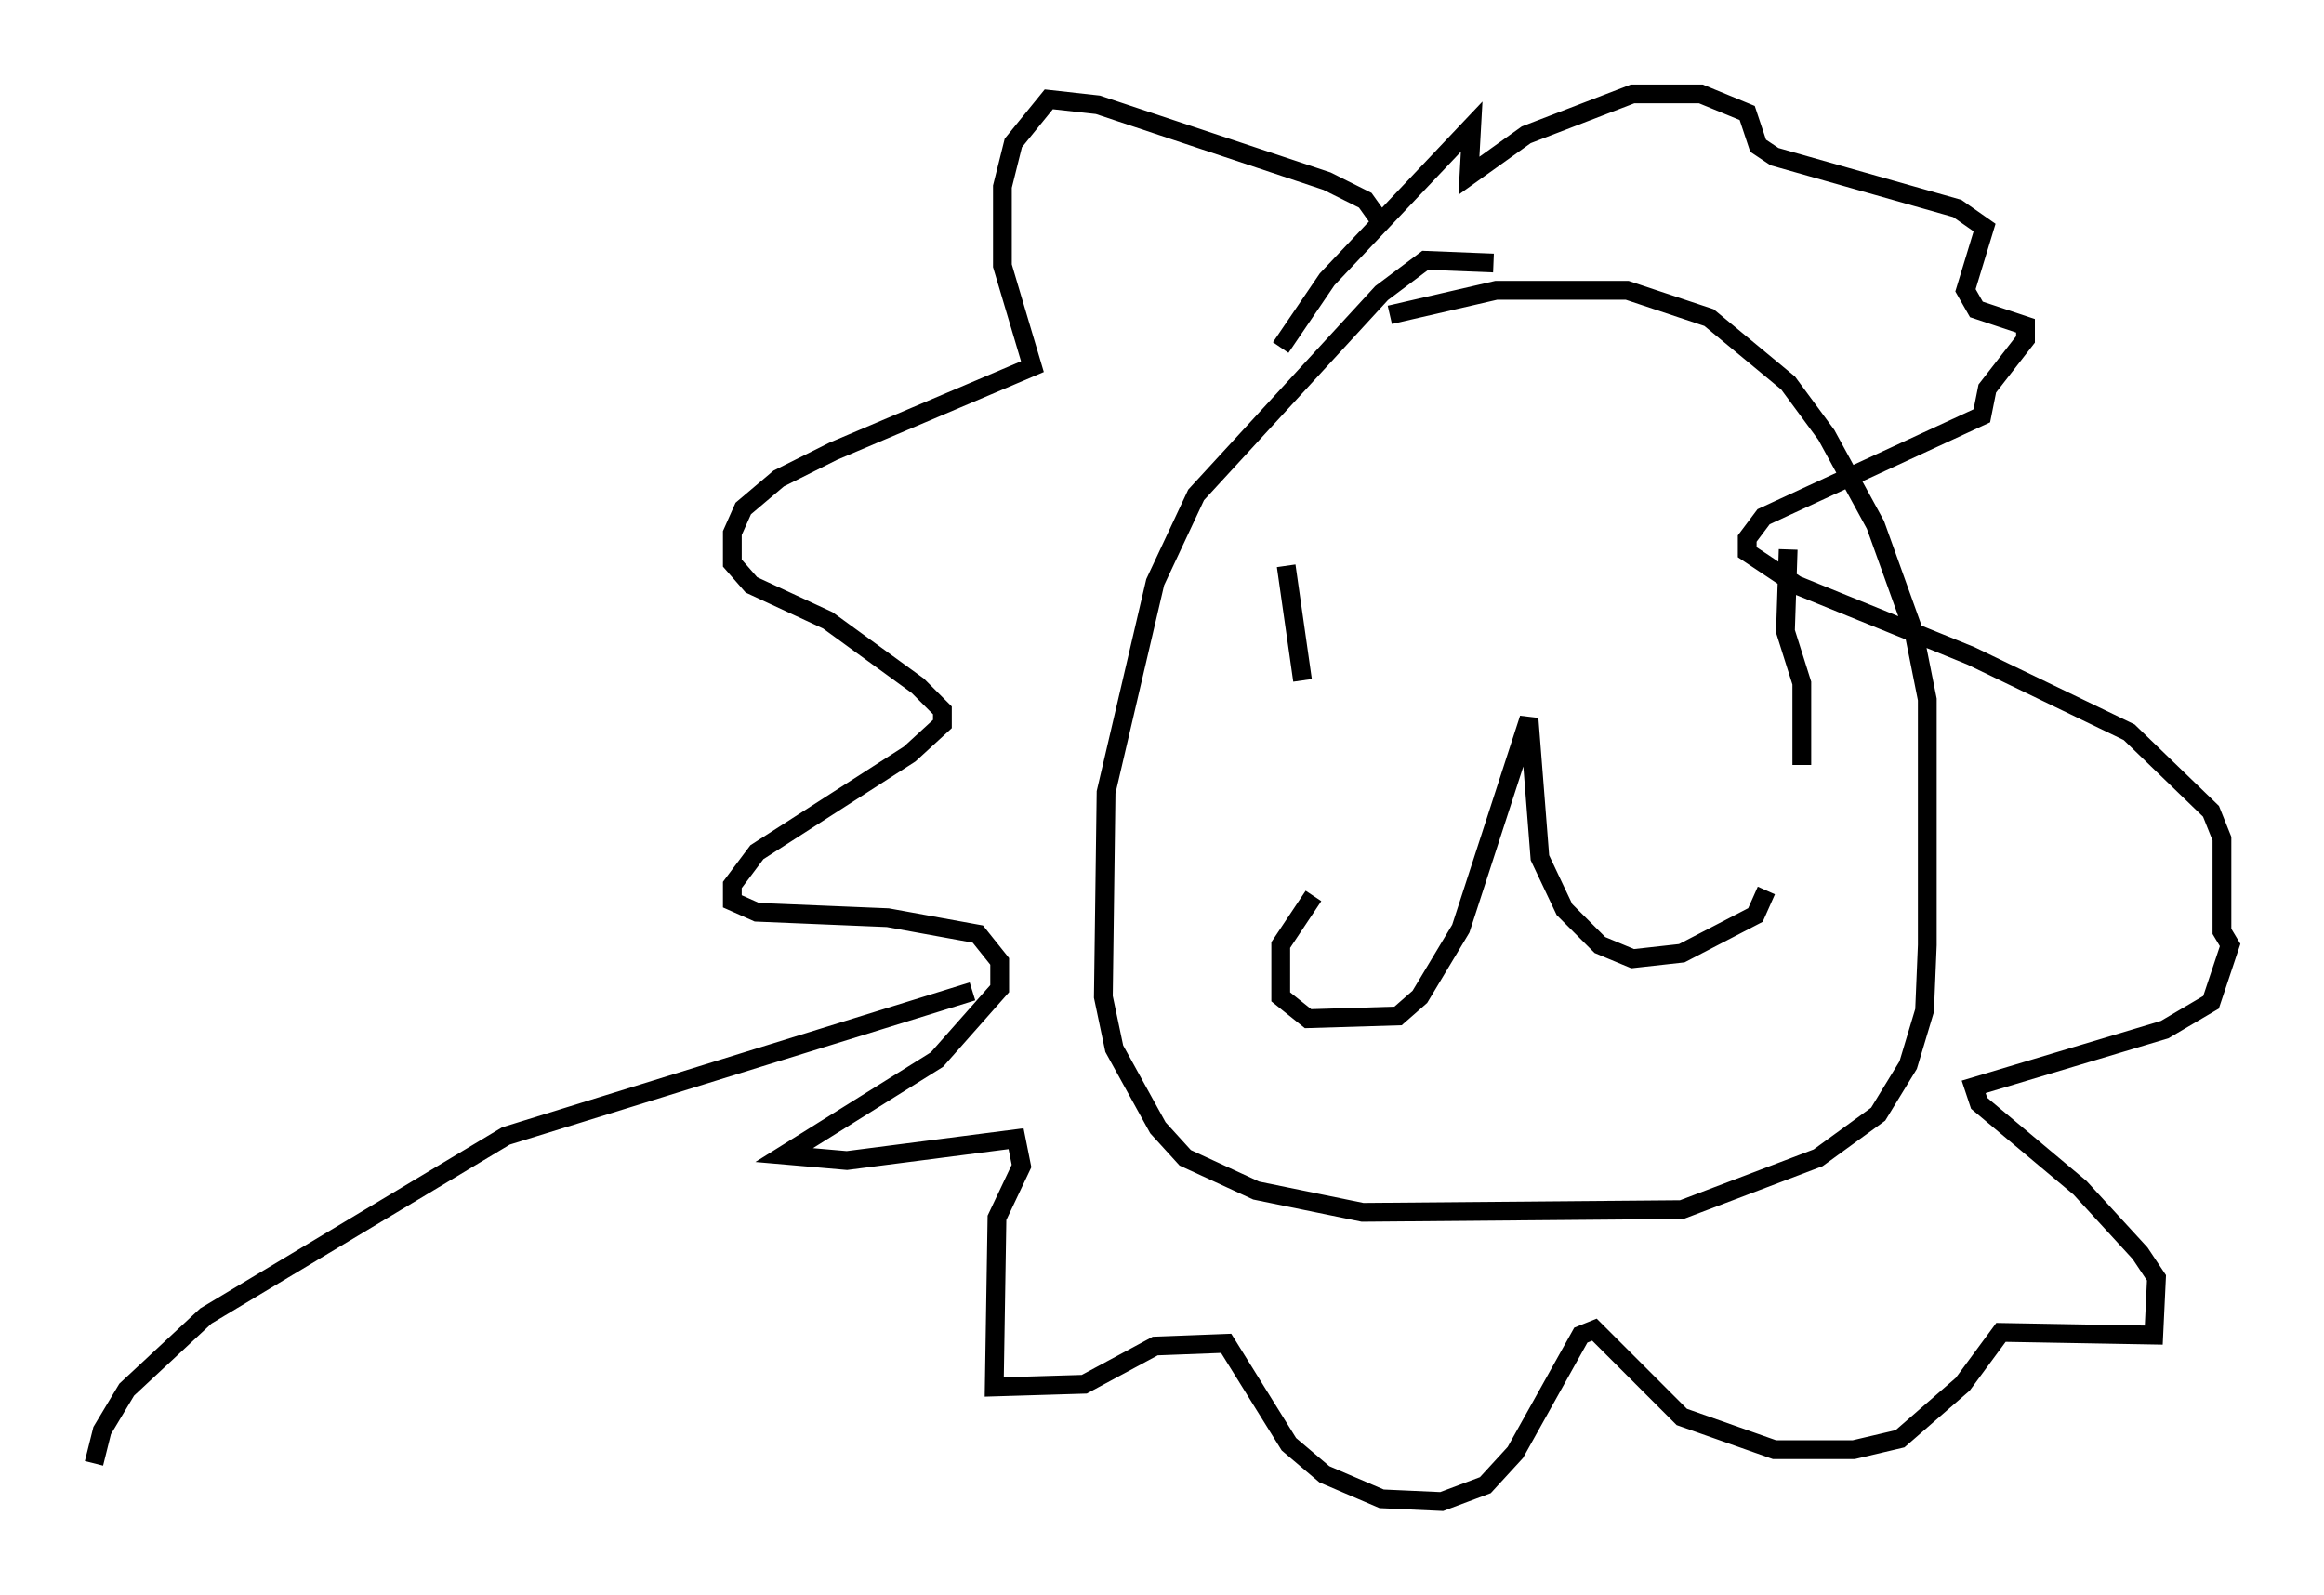<?xml version="1.0" encoding="utf-8" ?>
<svg baseProfile="full" height="84.95" version="1.1" width="123.732" xmlns="http://www.w3.org/2000/svg" xmlns:ev="http://www.w3.org/2001/xml-events" xmlns:xlink="http://www.w3.org/1999/xlink"><defs /><rect fill="white" height="84.95" width="123.732" x="0" y="0" /><path d="M83.726, 15.313 m-4.212, -1.307 l-3.631, -0.145 -2.324, 1.743 l-9.877, 10.749 -2.179, 4.648 l-2.615, 11.184 -0.145, 10.894 l0.581, 2.76 2.324, 4.212 l1.453, 1.598 3.777, 1.743 l5.665, 1.162 16.994, -0.145 l7.263, -2.76 3.196, -2.324 l1.598, -2.615 0.872, -2.905 l0.145, -3.486 0.0, -13.073 l-0.726, -3.631 -2.034, -5.665 l-2.615, -4.793 -2.034, -2.76 l-4.212, -3.486 -4.358, -1.453 l-6.972, 0.0 -5.665, 1.307 m-0.581, -5.084 l-0.726, -1.017 -2.034, -1.017 l-12.201, -4.067 -2.615, -0.291 l-1.888, 2.324 -0.581, 2.324 l0.0, 4.212 1.598, 5.374 l-10.603, 4.503 -2.905, 1.453 l-1.888, 1.598 -0.581, 1.307 l0.0, 1.598 1.017, 1.162 l4.067, 1.888 4.793, 3.486 l1.307, 1.307 0.0, 0.726 l-1.743, 1.598 -8.134, 5.229 l-1.307, 1.743 0.0, 0.872 l1.307, 0.581 6.972, 0.291 l4.793, 0.872 1.162, 1.453 l0.0, 1.453 -3.341, 3.777 l-8.134, 5.084 3.341, 0.291 l9.006, -1.162 0.291, 1.453 l-1.307, 2.76 -0.145, 9.006 l4.793, -0.145 3.777, -2.034 l3.777, -0.145 3.341, 5.374 l1.888, 1.598 3.05, 1.307 l3.196, 0.145 2.324, -0.872 l1.598, -1.743 3.486, -6.246 l0.726, -0.291 4.648, 4.648 l4.939, 1.743 4.212, 0.0 l2.469, -0.581 3.341, -2.905 l2.034, -2.76 8.134, 0.145 l0.145, -3.05 -0.872, -1.307 l-3.196, -3.486 -5.374, -4.503 l-0.291, -0.872 10.168, -3.05 l2.469, -1.453 1.017, -3.05 l-0.436, -0.726 0.0, -4.939 l-0.581, -1.453 -4.358, -4.212 l-8.425, -4.067 -9.296, -3.777 l-2.615, -1.743 0.0, -0.726 l0.872, -1.162 11.62, -5.374 l0.291, -1.453 2.034, -2.615 l0.0, -0.726 -2.615, -0.872 l-0.581, -1.017 1.017, -3.341 l-1.453, -1.017 -9.732, -2.76 l-0.872, -0.581 -0.581, -1.743 l-2.469, -1.017 -3.631, 0.0 l-5.665, 2.179 -3.05, 2.179 l0.145, -2.615 -7.698, 8.134 l-2.469, 3.631 m0.291, 11.62 l0.872, 6.101 m25.855, -6.972 l-0.145, 4.358 0.872, 2.76 l0.0, 4.358 m-26, 6.972 l-1.743, 2.615 0.0, 2.76 l1.453, 1.162 4.793, -0.145 l1.162, -1.017 2.179, -3.631 l3.631, -11.184 0.581, 7.408 l1.307, 2.76 1.888, 1.888 l1.743, 0.726 2.615, -0.291 l3.922, -2.034 0.581, -1.307 m-42.268, 5.374 l-24.838, 7.698 -15.978, 9.587 l-4.212, 3.922 -1.307, 2.179 l-0.436, 1.743 " fill="none" stroke="black" stroke-width="1" /></svg>